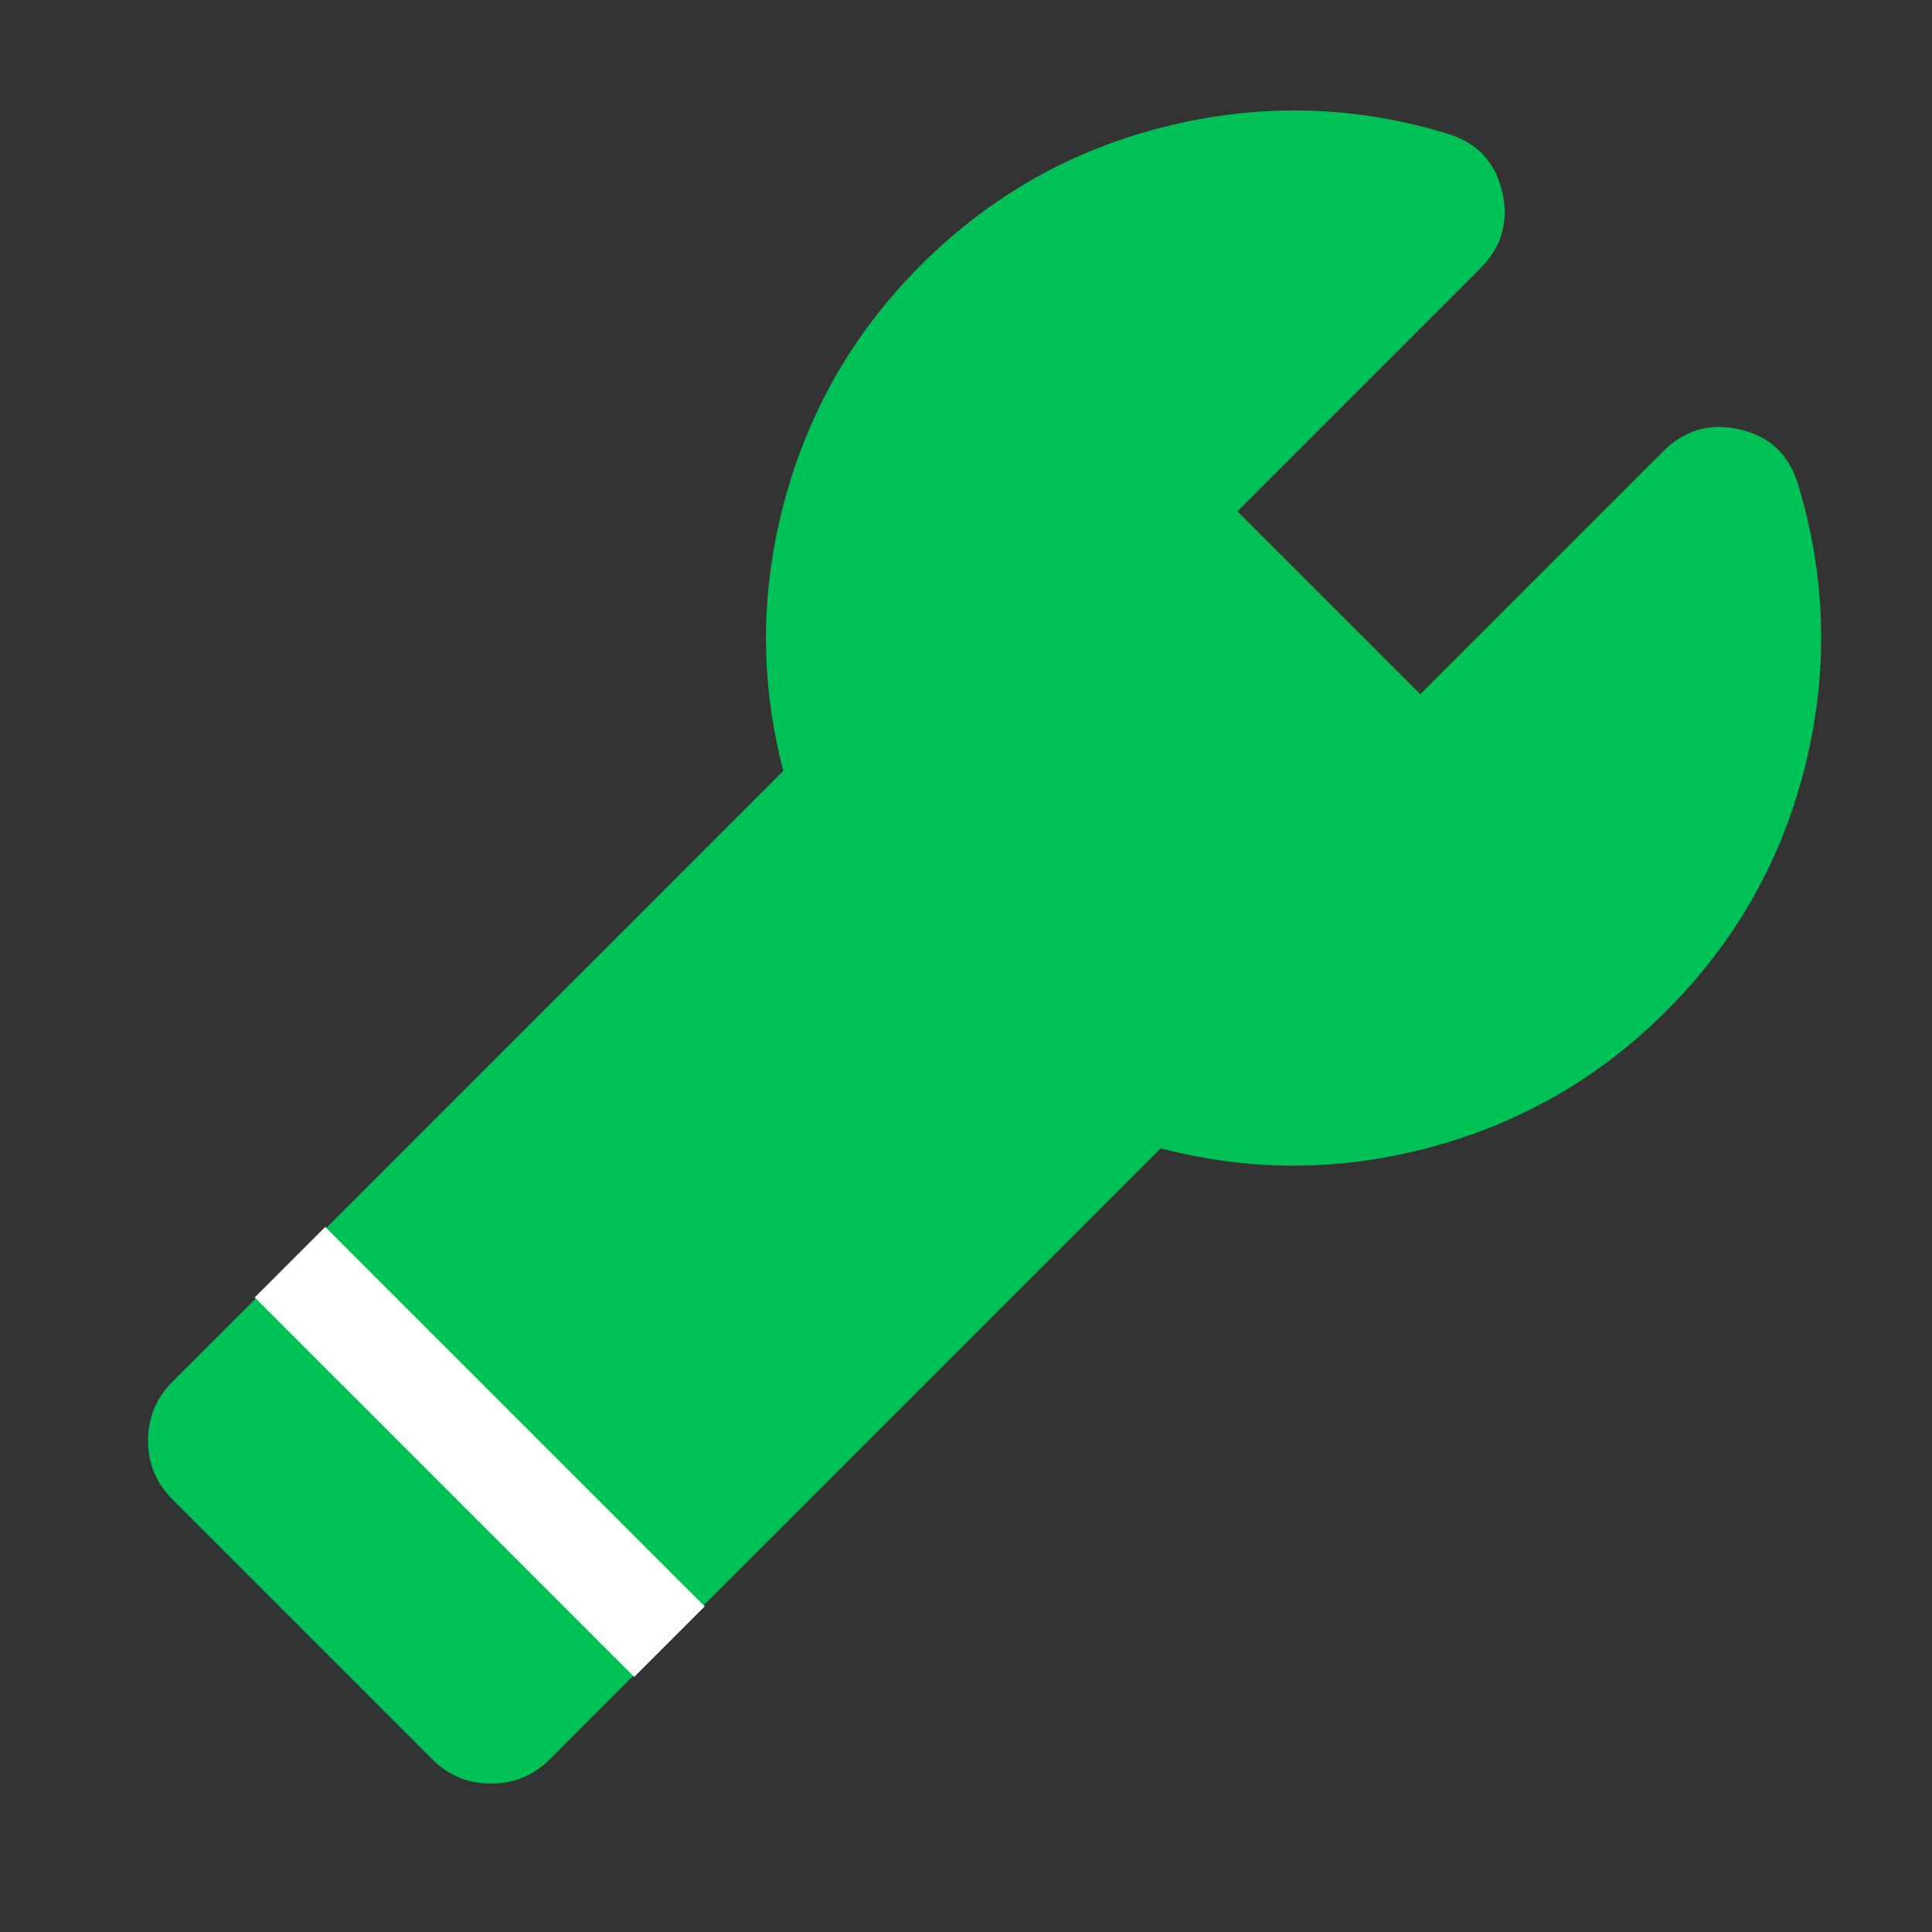 <svg xmlns="http://www.w3.org/2000/svg" xmlns:xlink="http://www.w3.org/1999/xlink" fill="none" version="1.1" width="58.078" height="58.078" viewBox="0 0 58.078 58.078"><rect x="0" y="0" width="58.078" height="58.078" fill="#333333" stroke="none"/><g style="mix-blend-mode:passthrough"><g transform="matrix(0.707,0.707,-0.707,0.707,11.066,-26.715)"><g style="mix-blend-mode:passthrough"><g><g style="mix-blend-mode:passthrough"><path d="M37.781,12.783C37.781,7.293,40.864,2.522,45.393,0.109C46.019,-0.225,46.745,0.251,46.745,0.961L46.745,11.783C46.745,12.335,47.193,12.783,47.745,12.783L56.521,12.783C57.073,12.783,57.521,12.335,57.521,11.783L57.521,0.961C57.521,0.251,58.247,-0.225,58.873,0.109C63.402,2.522,66.485,7.293,66.485,12.783C66.485,17.974,63.684,22.744,59.19,25.281C58.862,25.465,58.657,25.803,58.657,26.179L58.657,52.43C58.657,52.983,58.209,53.43,57.657,53.43L46.609,53.43C46.057,53.43,45.609,52.983,45.609,52.43L45.609,26.179C45.609,25.803,45.404,25.465,45.077,25.281C40.583,22.744,37.781,17.974,37.781,12.783Z" fill-rule="evenodd" transform="matrix(1,4.2146844236867764e-8,-8.429368847373553e-8,1,0,-0)" fill="#00C155" fill-opacity="1"/><path d="M36.281,12.783Q36.281,8.307,38.61,4.508Q40.872,0.818,44.688,-1.215Q45.929,-1.876,47.112,-1.12Q48.245,-0.396,48.245,0.961L48.245,11.783Q48.245,11.576,48.099,11.43Q47.952,11.283,47.745,11.283L56.521,11.283Q56.314,11.283,56.167,11.43Q56.021,11.576,56.021,11.783L56.021,0.961Q56.021,-0.396,57.154,-1.12Q58.337,-1.876,59.579,-1.215Q63.394,0.818,65.656,4.508Q67.985,8.307,67.985,12.783Q67.985,17.078,65.818,20.785Q63.655,24.483,59.927,26.587Q60.157,26.457,60.157,26.179L60.157,52.43Q60.157,53.466,59.425,54.198Q58.692,54.93,57.657,54.93L46.609,54.93Q45.574,54.93,44.842,54.198Q44.109,53.466,44.109,52.43L44.109,26.179Q44.109,26.457,44.339,26.587Q40.611,24.483,38.449,20.785Q36.281,17.078,36.281,12.783L36.281,12.783ZM39.281,12.783Q39.281,16.265,41.038,19.27Q42.792,22.268,45.814,23.974Q46.407,24.309,46.754,24.889Q47.109,25.485,47.109,26.179L47.109,52.43Q47.109,52.223,46.963,52.077Q46.817,51.93,46.609,51.93L57.657,51.93Q57.45,51.93,57.303,52.077Q57.157,52.223,57.157,52.43L57.157,26.179Q57.157,25.485,57.513,24.889Q57.859,24.309,58.452,23.974Q61.475,22.268,63.228,19.27Q64.985,16.265,64.985,12.783Q64.985,9.153,63.099,6.076Q61.263,3.082,58.168,1.433Q58.475,1.596,58.77,1.408Q59.021,1.247,59.021,0.961L59.021,11.783Q59.021,12.819,58.289,13.551Q57.557,14.283,56.521,14.283L47.745,14.283Q46.71,14.283,45.977,13.551Q45.245,12.819,45.245,11.783L45.245,0.961Q45.245,1.247,45.496,1.408Q45.791,1.596,46.099,1.433Q43.003,3.082,41.167,6.076Q39.281,9.153,39.281,12.783L39.281,12.783Z" transform="matrix(1,4.2146844236867764e-8,-8.429368847373553e-8,1,0,-0)" fill="#00C155" fill-opacity="1"/></g></g></g><g style="mix-blend-mode:passthrough"><path d="M58.701,48.888L45.565,48.888L45.565,45.888L58.701,45.888L58.701,48.888ZM58.701,48.888L58.701,45.888L60.201,45.888L60.201,48.888L58.701,48.888ZM45.565,45.888L45.565,48.888L44.065,48.888L44.065,45.888L45.565,45.888Z" fill="#FFFFFF" fill-opacity="1"/></g></g></g></svg>